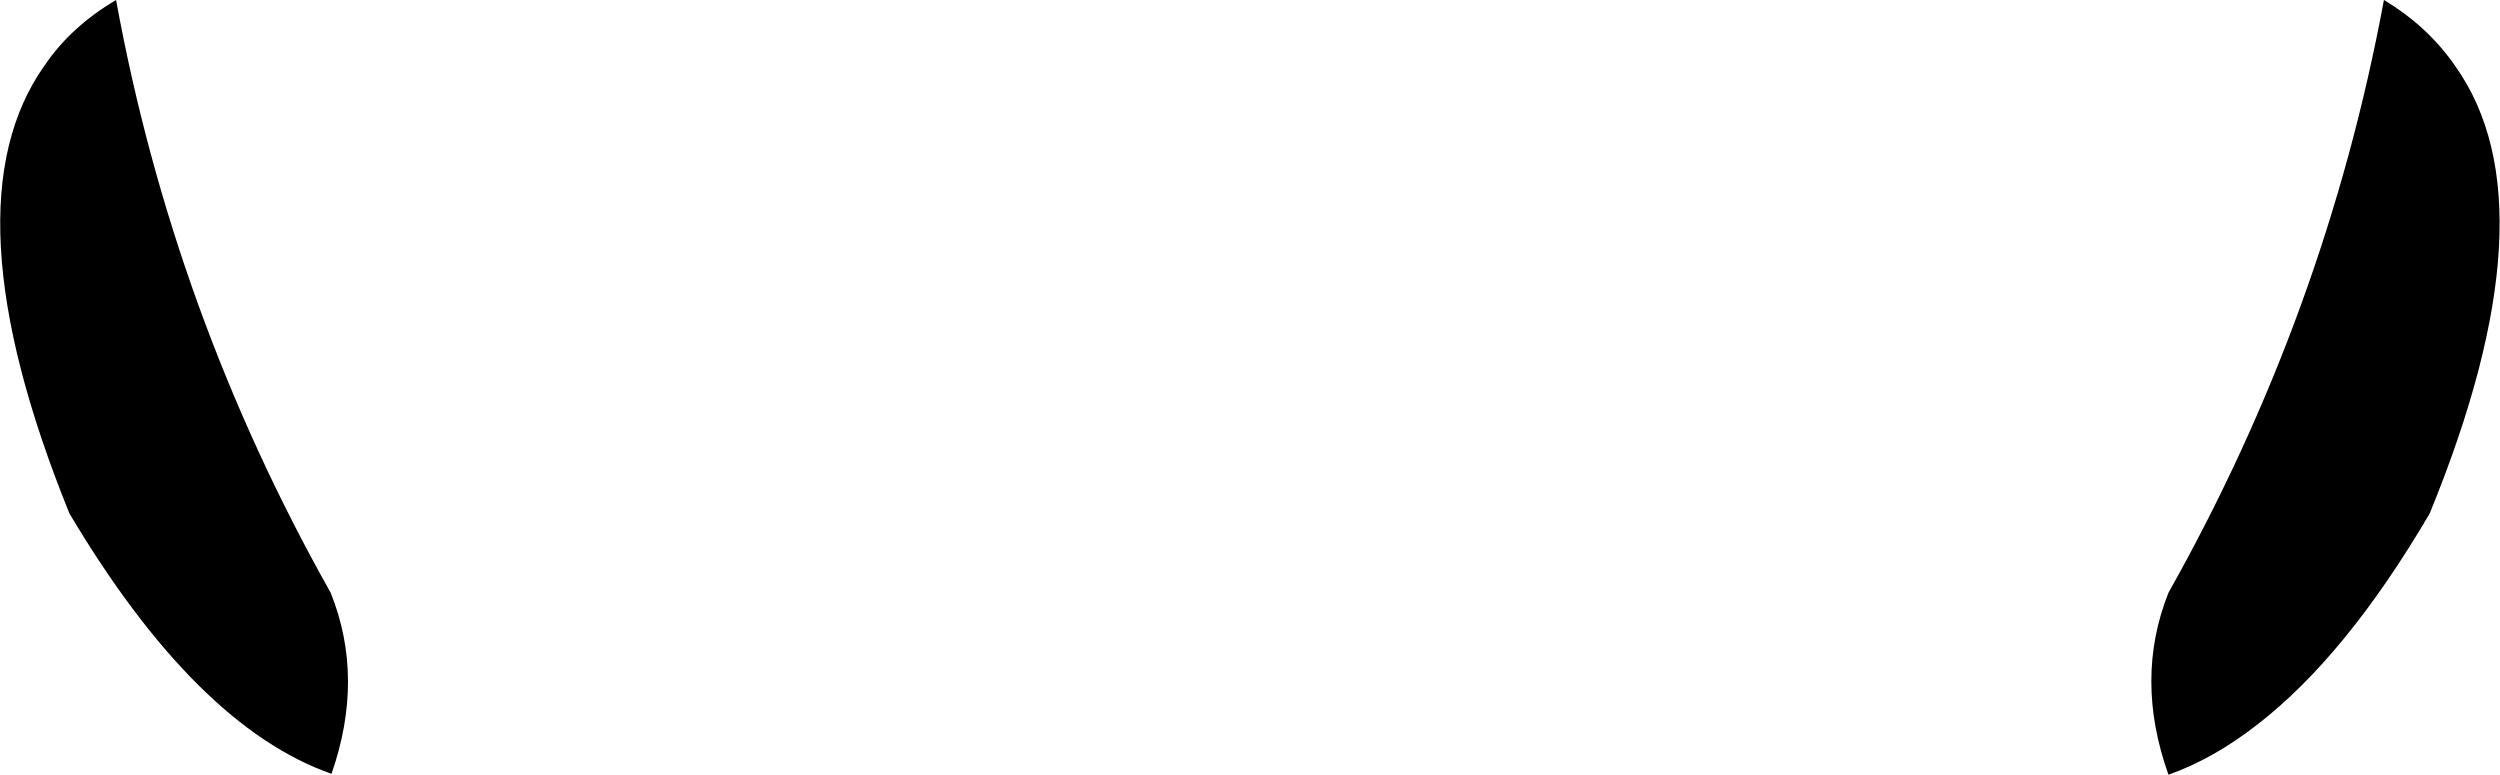 <?xml version="1.0" encoding="UTF-8" standalone="no"?>
<svg xmlns:xlink="http://www.w3.org/1999/xlink" height="44.05px" width="142.15px" xmlns="http://www.w3.org/2000/svg">
  <g transform="matrix(1.0, 0.0, 0.0, 1.0, -328.8, -201.9)">
    <path d="M331.35 205.6 Q332.85 203.4 335.4 201.9 338.65 219.7 347.6 235.6 349.55 240.45 347.65 245.9 339.95 243.2 332.75 231.1 325.65 213.6 331.35 205.6 M452.1 245.95 Q450.15 240.5 452.1 235.6 461.05 219.7 464.35 201.9 466.85 203.4 468.4 205.65 474.1 213.65 466.95 231.1 462.2 239.2 457.15 243.1 454.65 245.05 452.1 245.95" fill="#000000" fill-rule="evenodd" stroke="none"/>
  </g>
</svg>
